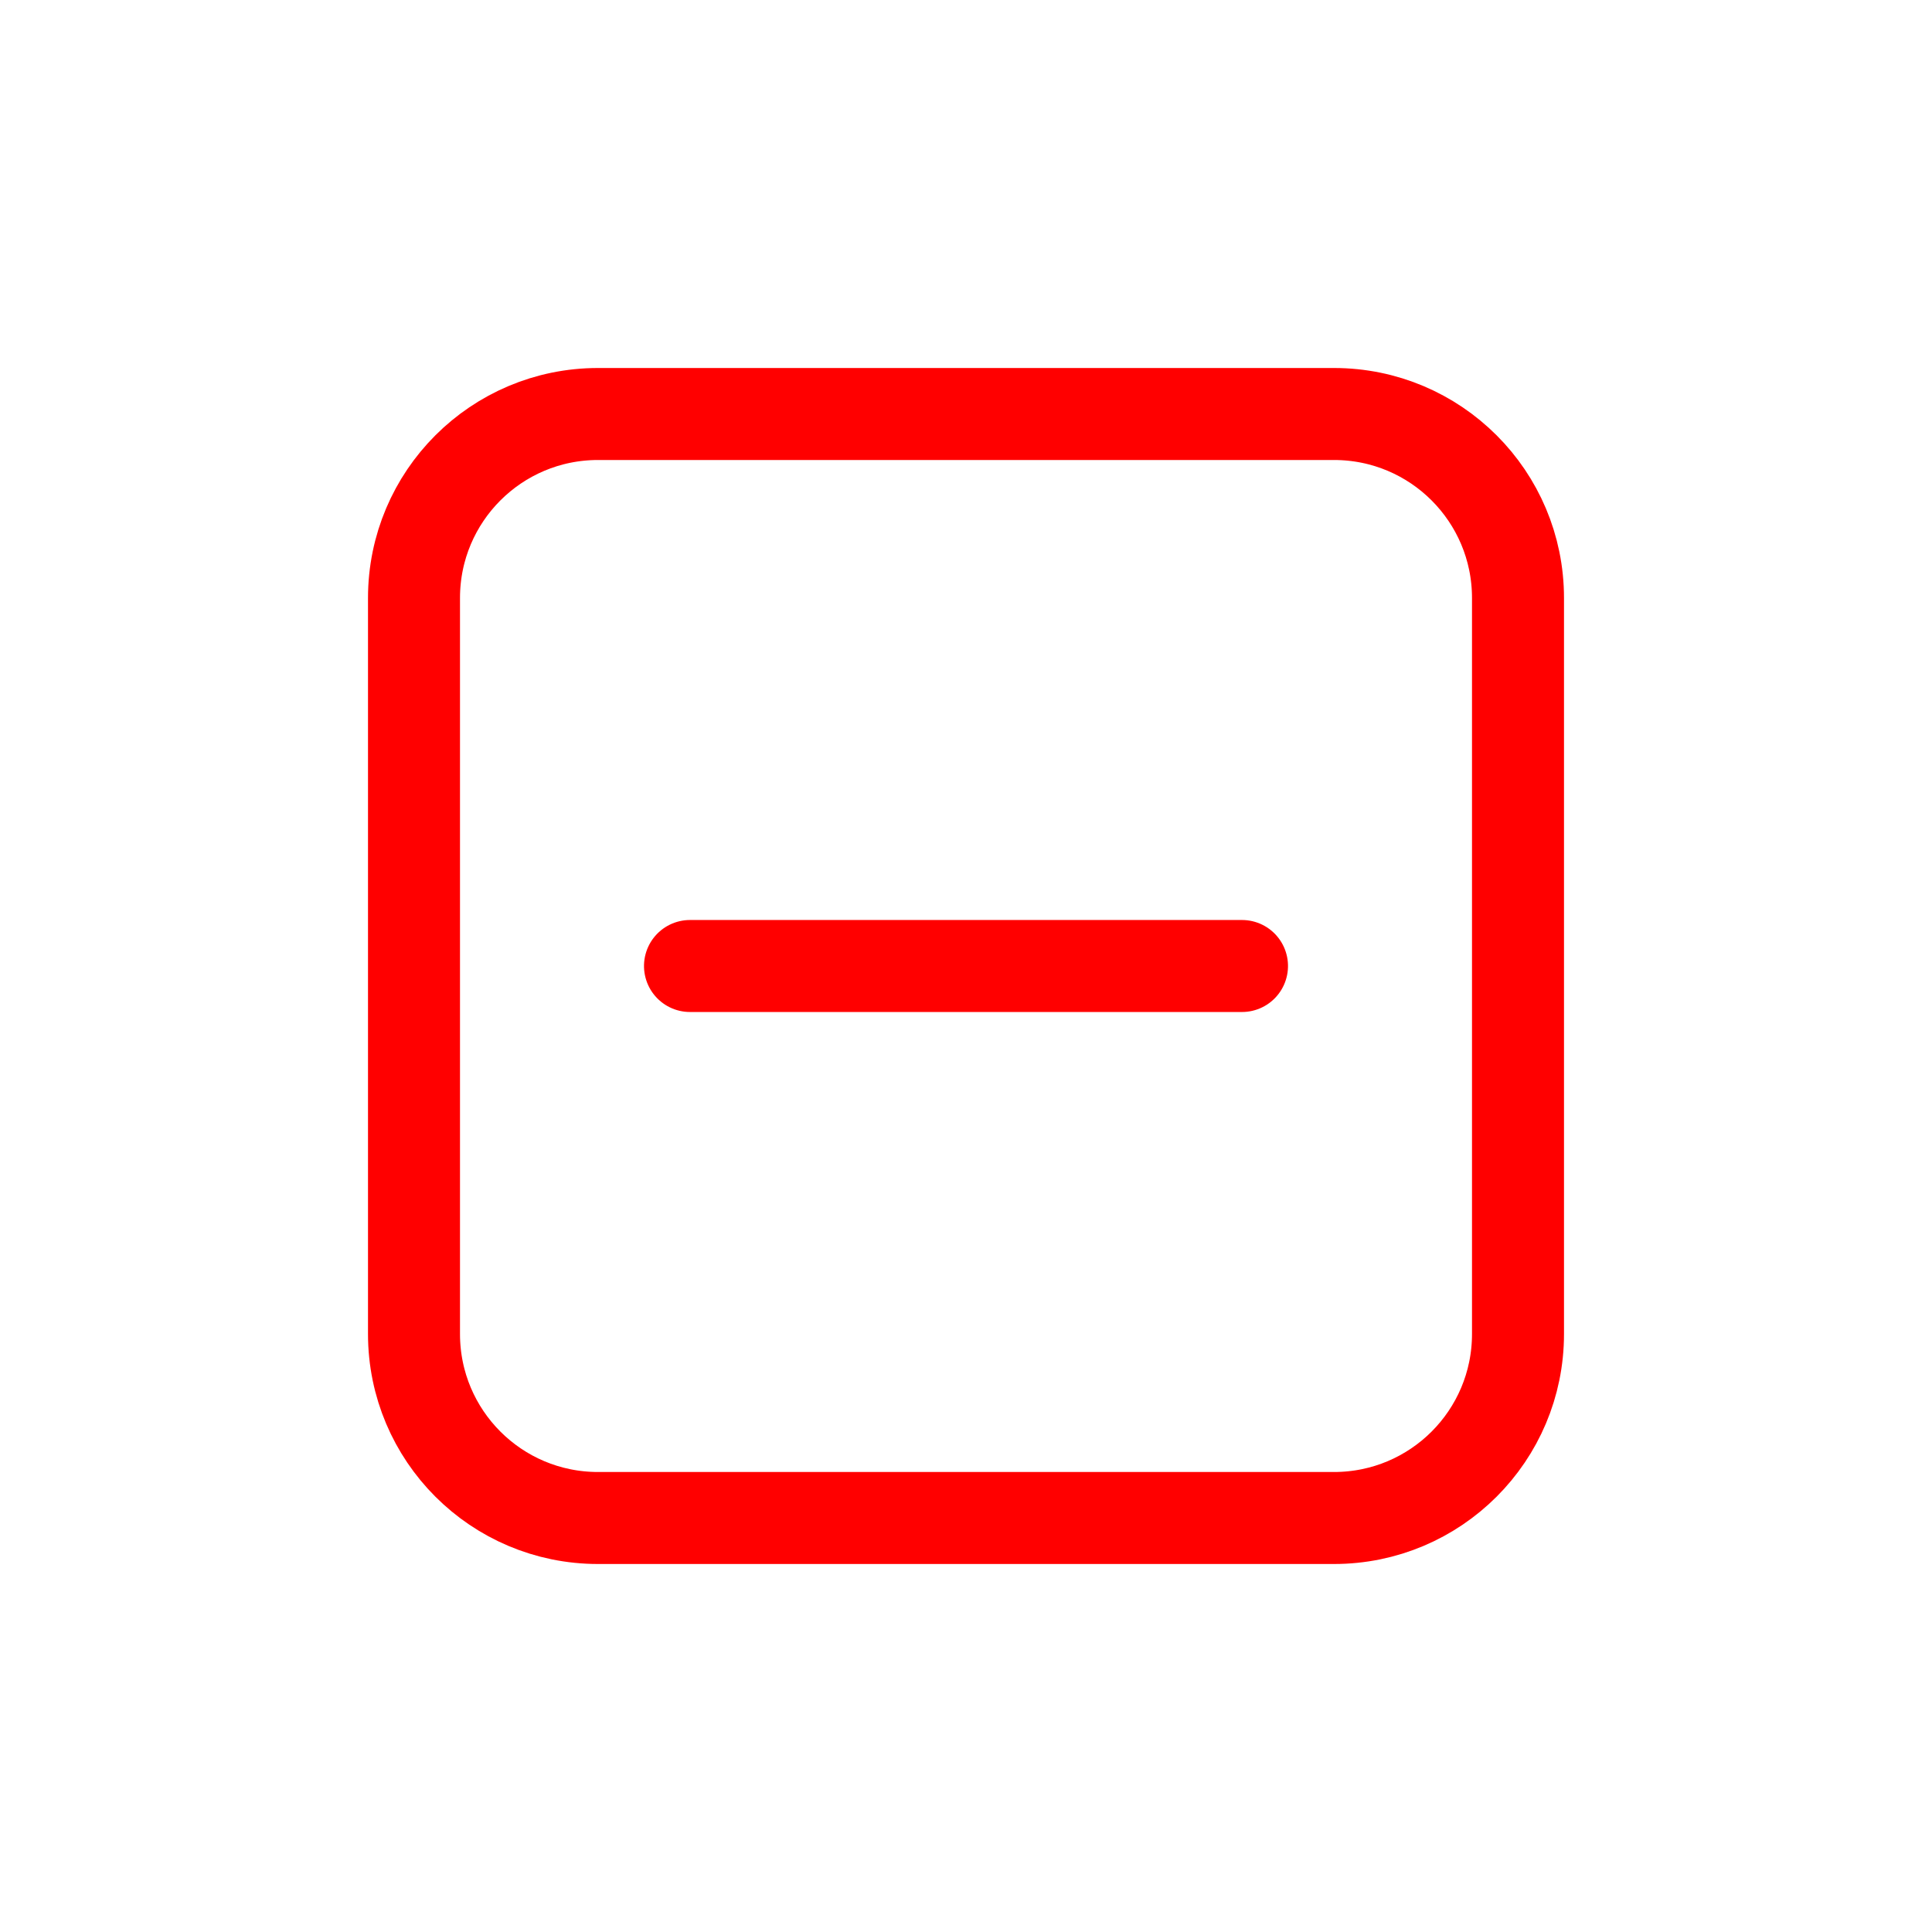 <svg viewBox="0 0 21 21" xmlns="http://www.w3.org/2000/svg" fill="#000000">
    <g id="SVGRepo_bgCarrier" stroke-width="0"></g>
    <g id="SVGRepo_tracerCarrier" stroke-linecap="round" stroke-linejoin="round"></g>
    <g id="SVGRepo_iconCarrier">
        <g fill="none" fill-rule="evenodd" stroke="#ff0000" stroke-linecap="round"
            stroke-linejoin="round" transform="translate(4 4)">
            <path
                d="m12.5 10.5v-8c0-1.105-.895-2-2-2h-8c-1.105 0-2 .895-2 2v8c0 1.105.895 2 2 2h8c1.105 0 2-.895 2-2z"></path>
            <path d="m6.5 3.5v6" transform="matrix(0 1 -1 0 13 0)"></path>
        </g>
    </g>
</svg>